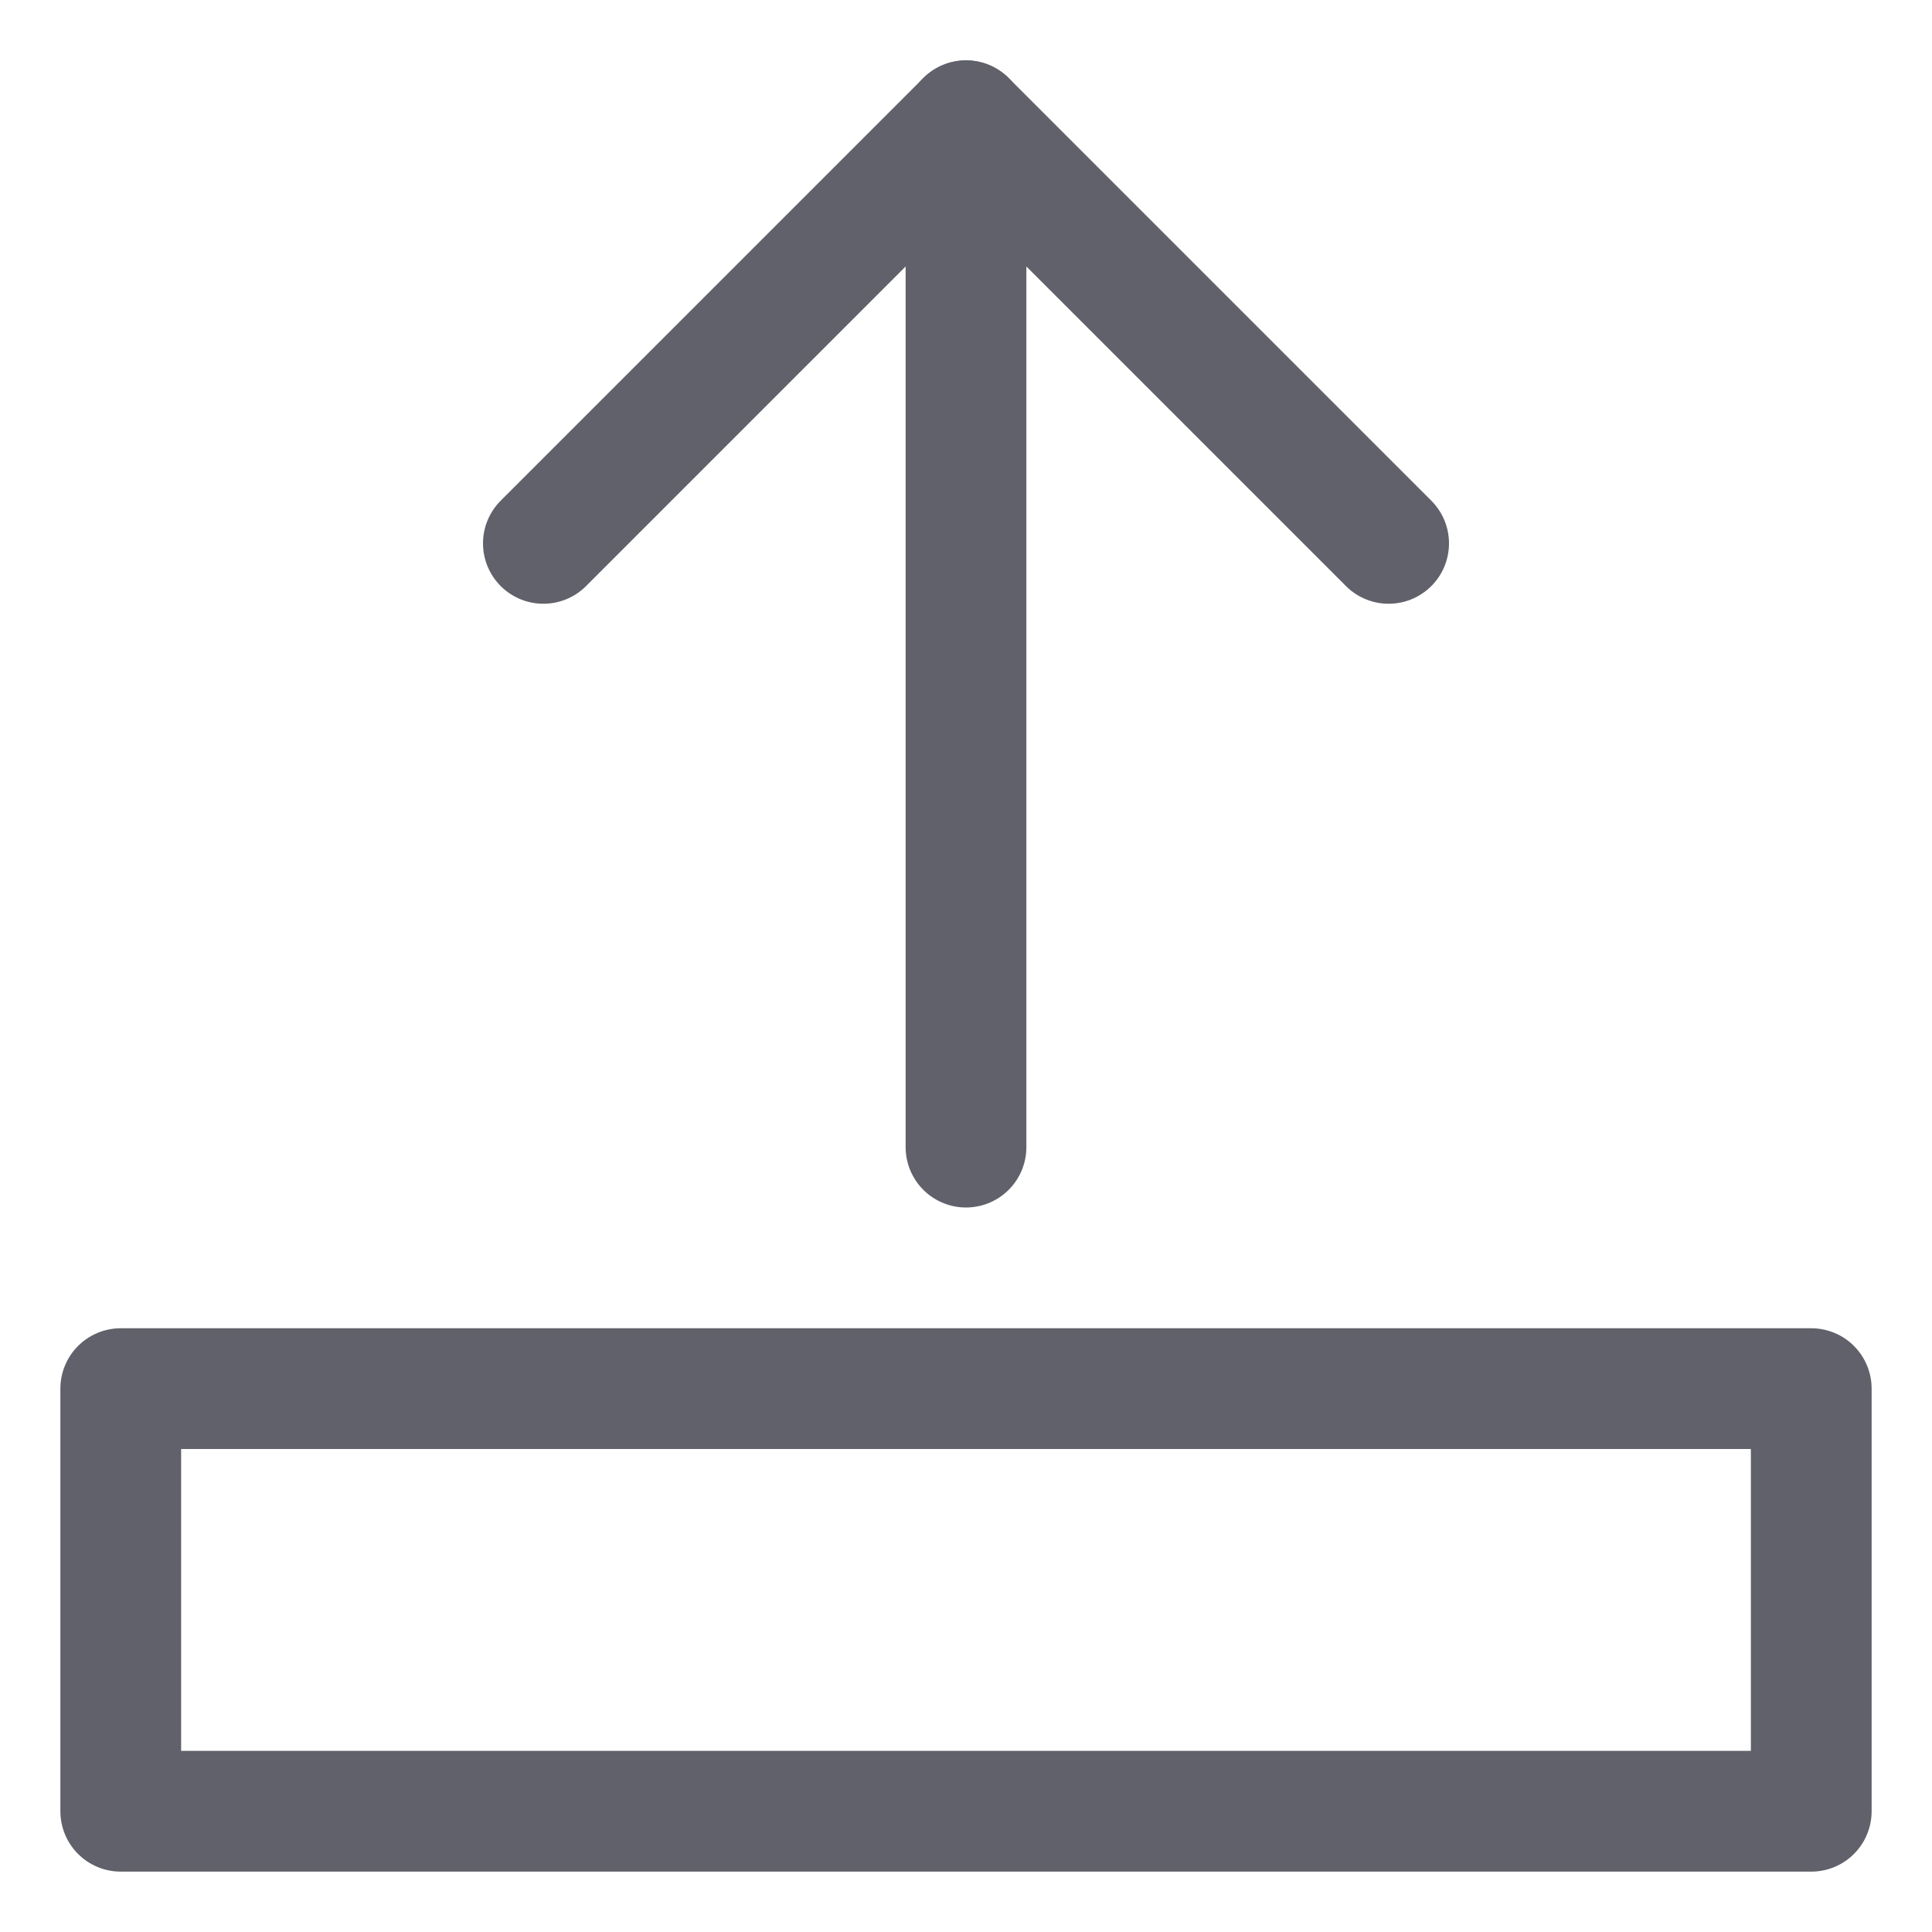 <svg xmlns="http://www.w3.org/2000/svg" height="24" width="24" viewBox="0 0 32 32"><g stroke-linecap="round" fill="#61616b" stroke-linejoin="round" class="nc-icon-wrapper"><rect data-color="color-2" x="12.5" y="12.5" transform="matrix(-1.449995e-10 -1 1 -1.449995e-10 -10.5 42.5)" fill="none" stroke="#61616b" stroke-width="2" width="7" height="28"></rect> <line data-cap="butt" fill="none" stroke="#61616b" stroke-width="2" x1="16" y1="19" x2="16" y2="2"></line> <polyline fill="none" stroke="#61616b" stroke-width="2" points="9,9 16,2 23,9 "></polyline></g></svg>